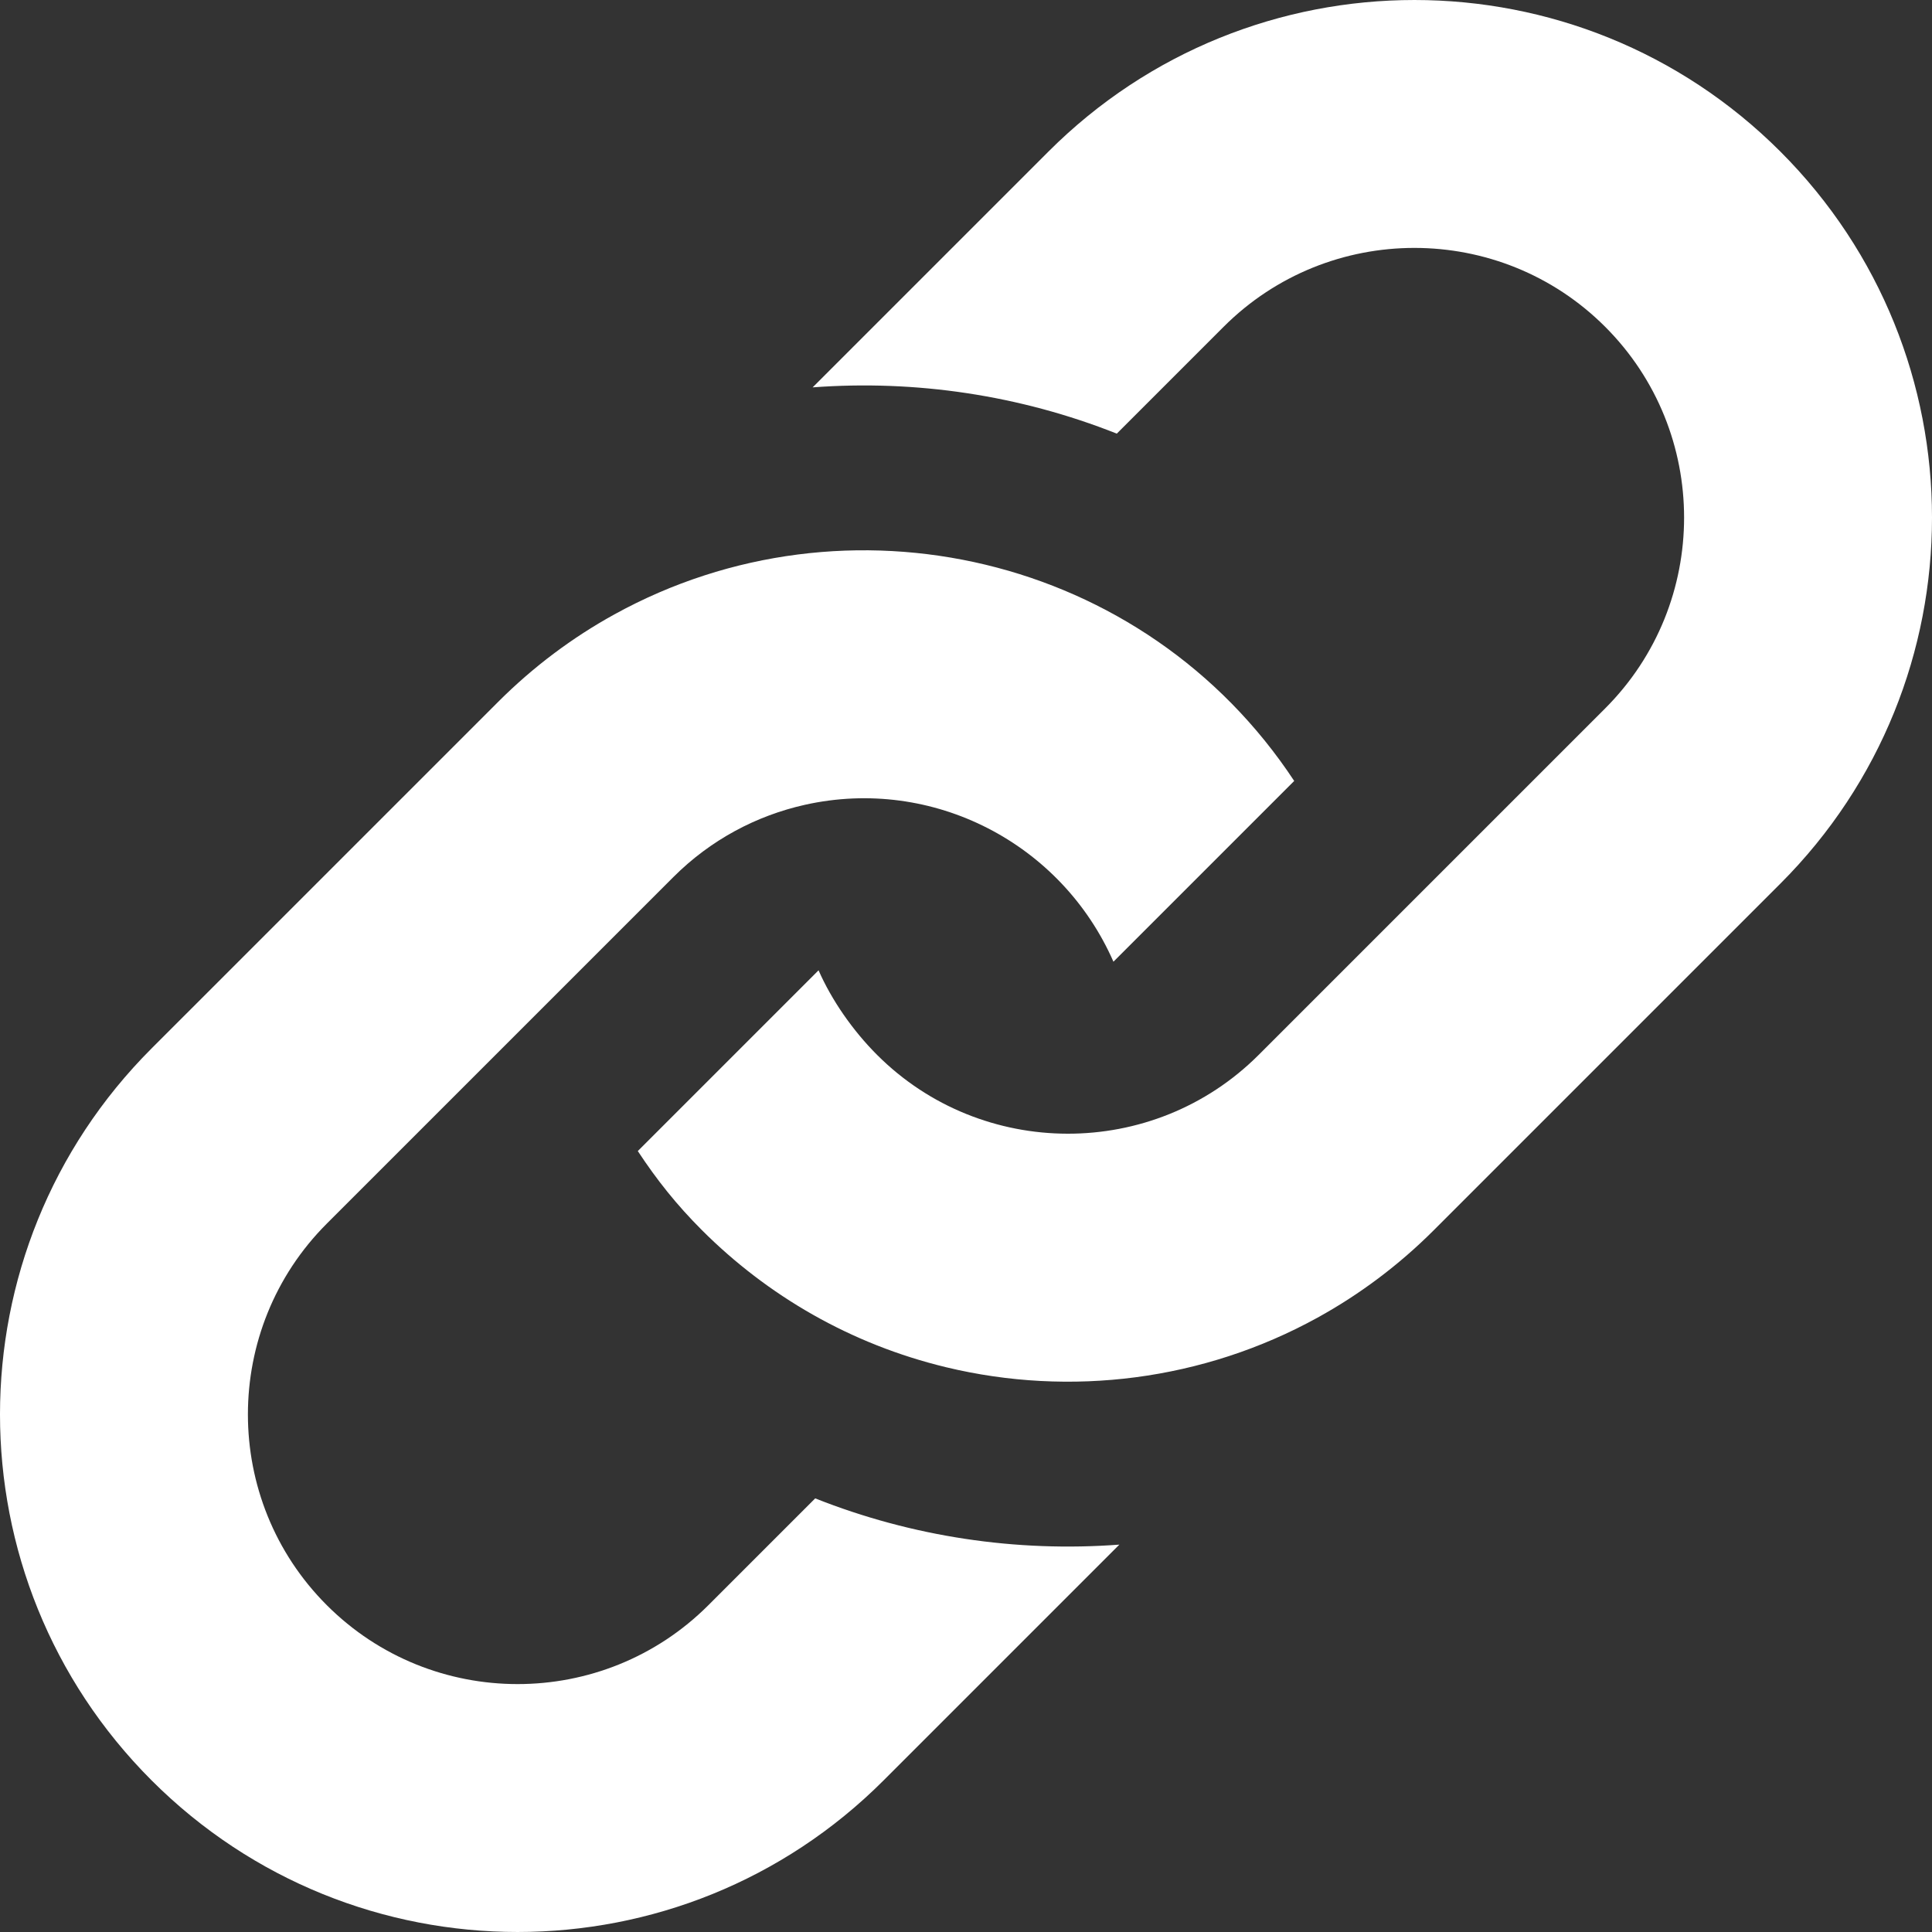 <svg xmlns="http://www.w3.org/2000/svg" width="411.998" height="411.997" viewBox="50.002 50.001 411.998 411.997" enable-background="new 50.002 50.001 411.998 411.997"><rect x="50.002" y="50.001" width="411.998" height="411.997" fill="#333333" stroke="none"/><path fill="#ffffff" d="M156.226 199.679c7.541-7.54 15.902-13.757 24.794-18.659 49.556-27.318 113.117-12.788 144.97 35.518l-38.547 38.547c-11.06-25.227-38.5-39.565-65.813-33.456-10.282 2.3-20.054 7.427-28.039 15.413l-73.898 73.896c-22.433 22.434-22.432 58.937.002 81.369 22.433 22.434 58.935 22.434 81.368 0l22.78-22.779c20.71 8.218 42.938 11.509 64.862 9.863l-50.278 50.278c-43.105 43.105-112.991 43.105-156.096 0-43.105-43.104-43.106-112.991-.001-156.096l73.896-73.894zm117.348-117.349l-50.278 50.278c21.928-1.643 44.152 1.648 64.863 9.865l22.778-22.78c22.435-22.434 58.937-22.434 81.37 0 22.435 22.434 22.435 58.936 0 81.37l-73.896 73.895c-22.501 22.501-59.062 22.312-81.368 0-5.202-5.201-9.694-11.679-12.484-18.04l-38.546 38.546c4.049 6.142 8.261 11.453 13.666 16.858 13.949 13.949 31.698 24.339 52.117 29.251 26.466 6.37 54.823 2.839 79.186-10.593 8.892-4.902 17.254-11.119 24.794-18.658l73.896-73.896c43.105-43.104 43.105-112.991.001-156.097-43.107-43.104-112.993-43.104-156.099.001z"/></svg>
